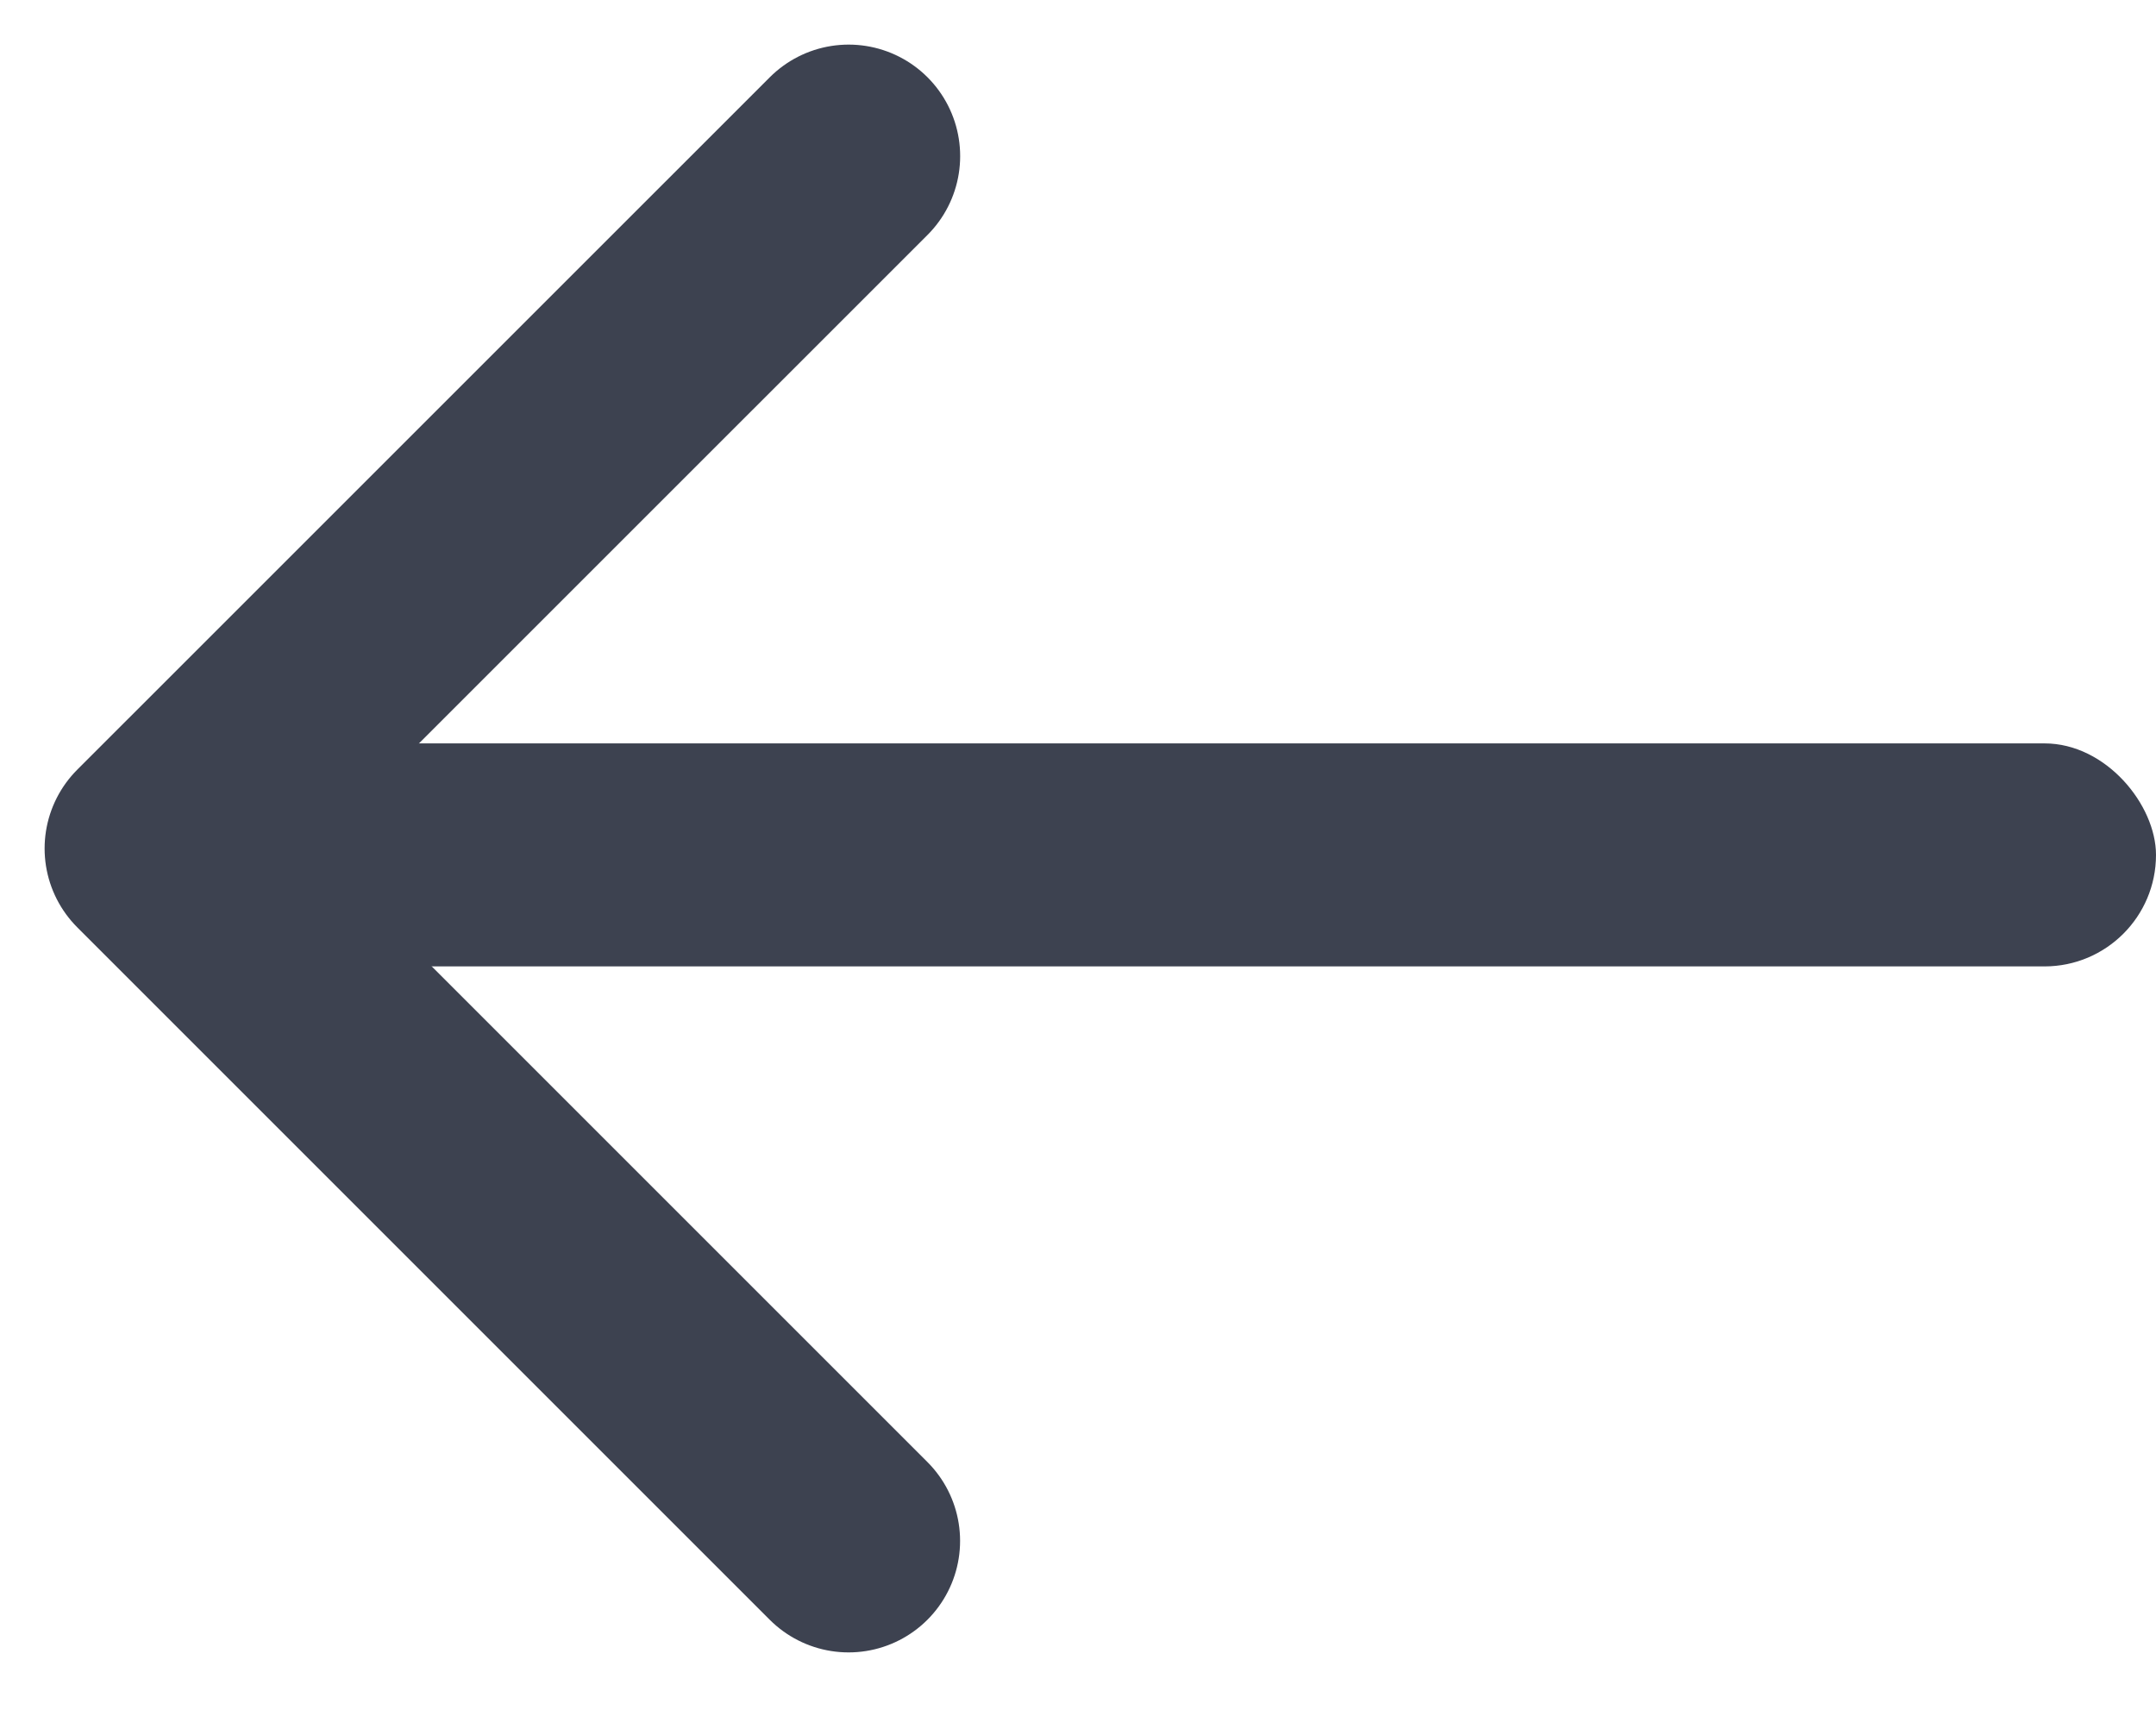 <svg width="29" height="23" viewBox="0 0 29 23" xmlns="http://www.w3.org/2000/svg"><title>Group 3</title><g transform="rotate(-180 14.5 10.5)" fill="none" fill-rule="evenodd"><path stroke="#3D4250" stroke-width="3" stroke-linecap="round" stroke-linejoin="round" d="M17.586.272L26.9 9.586 17.585 18.9"/><rect fill="#3D4250" y="8" width="28" height="3" rx="1.5"/></g></svg>
